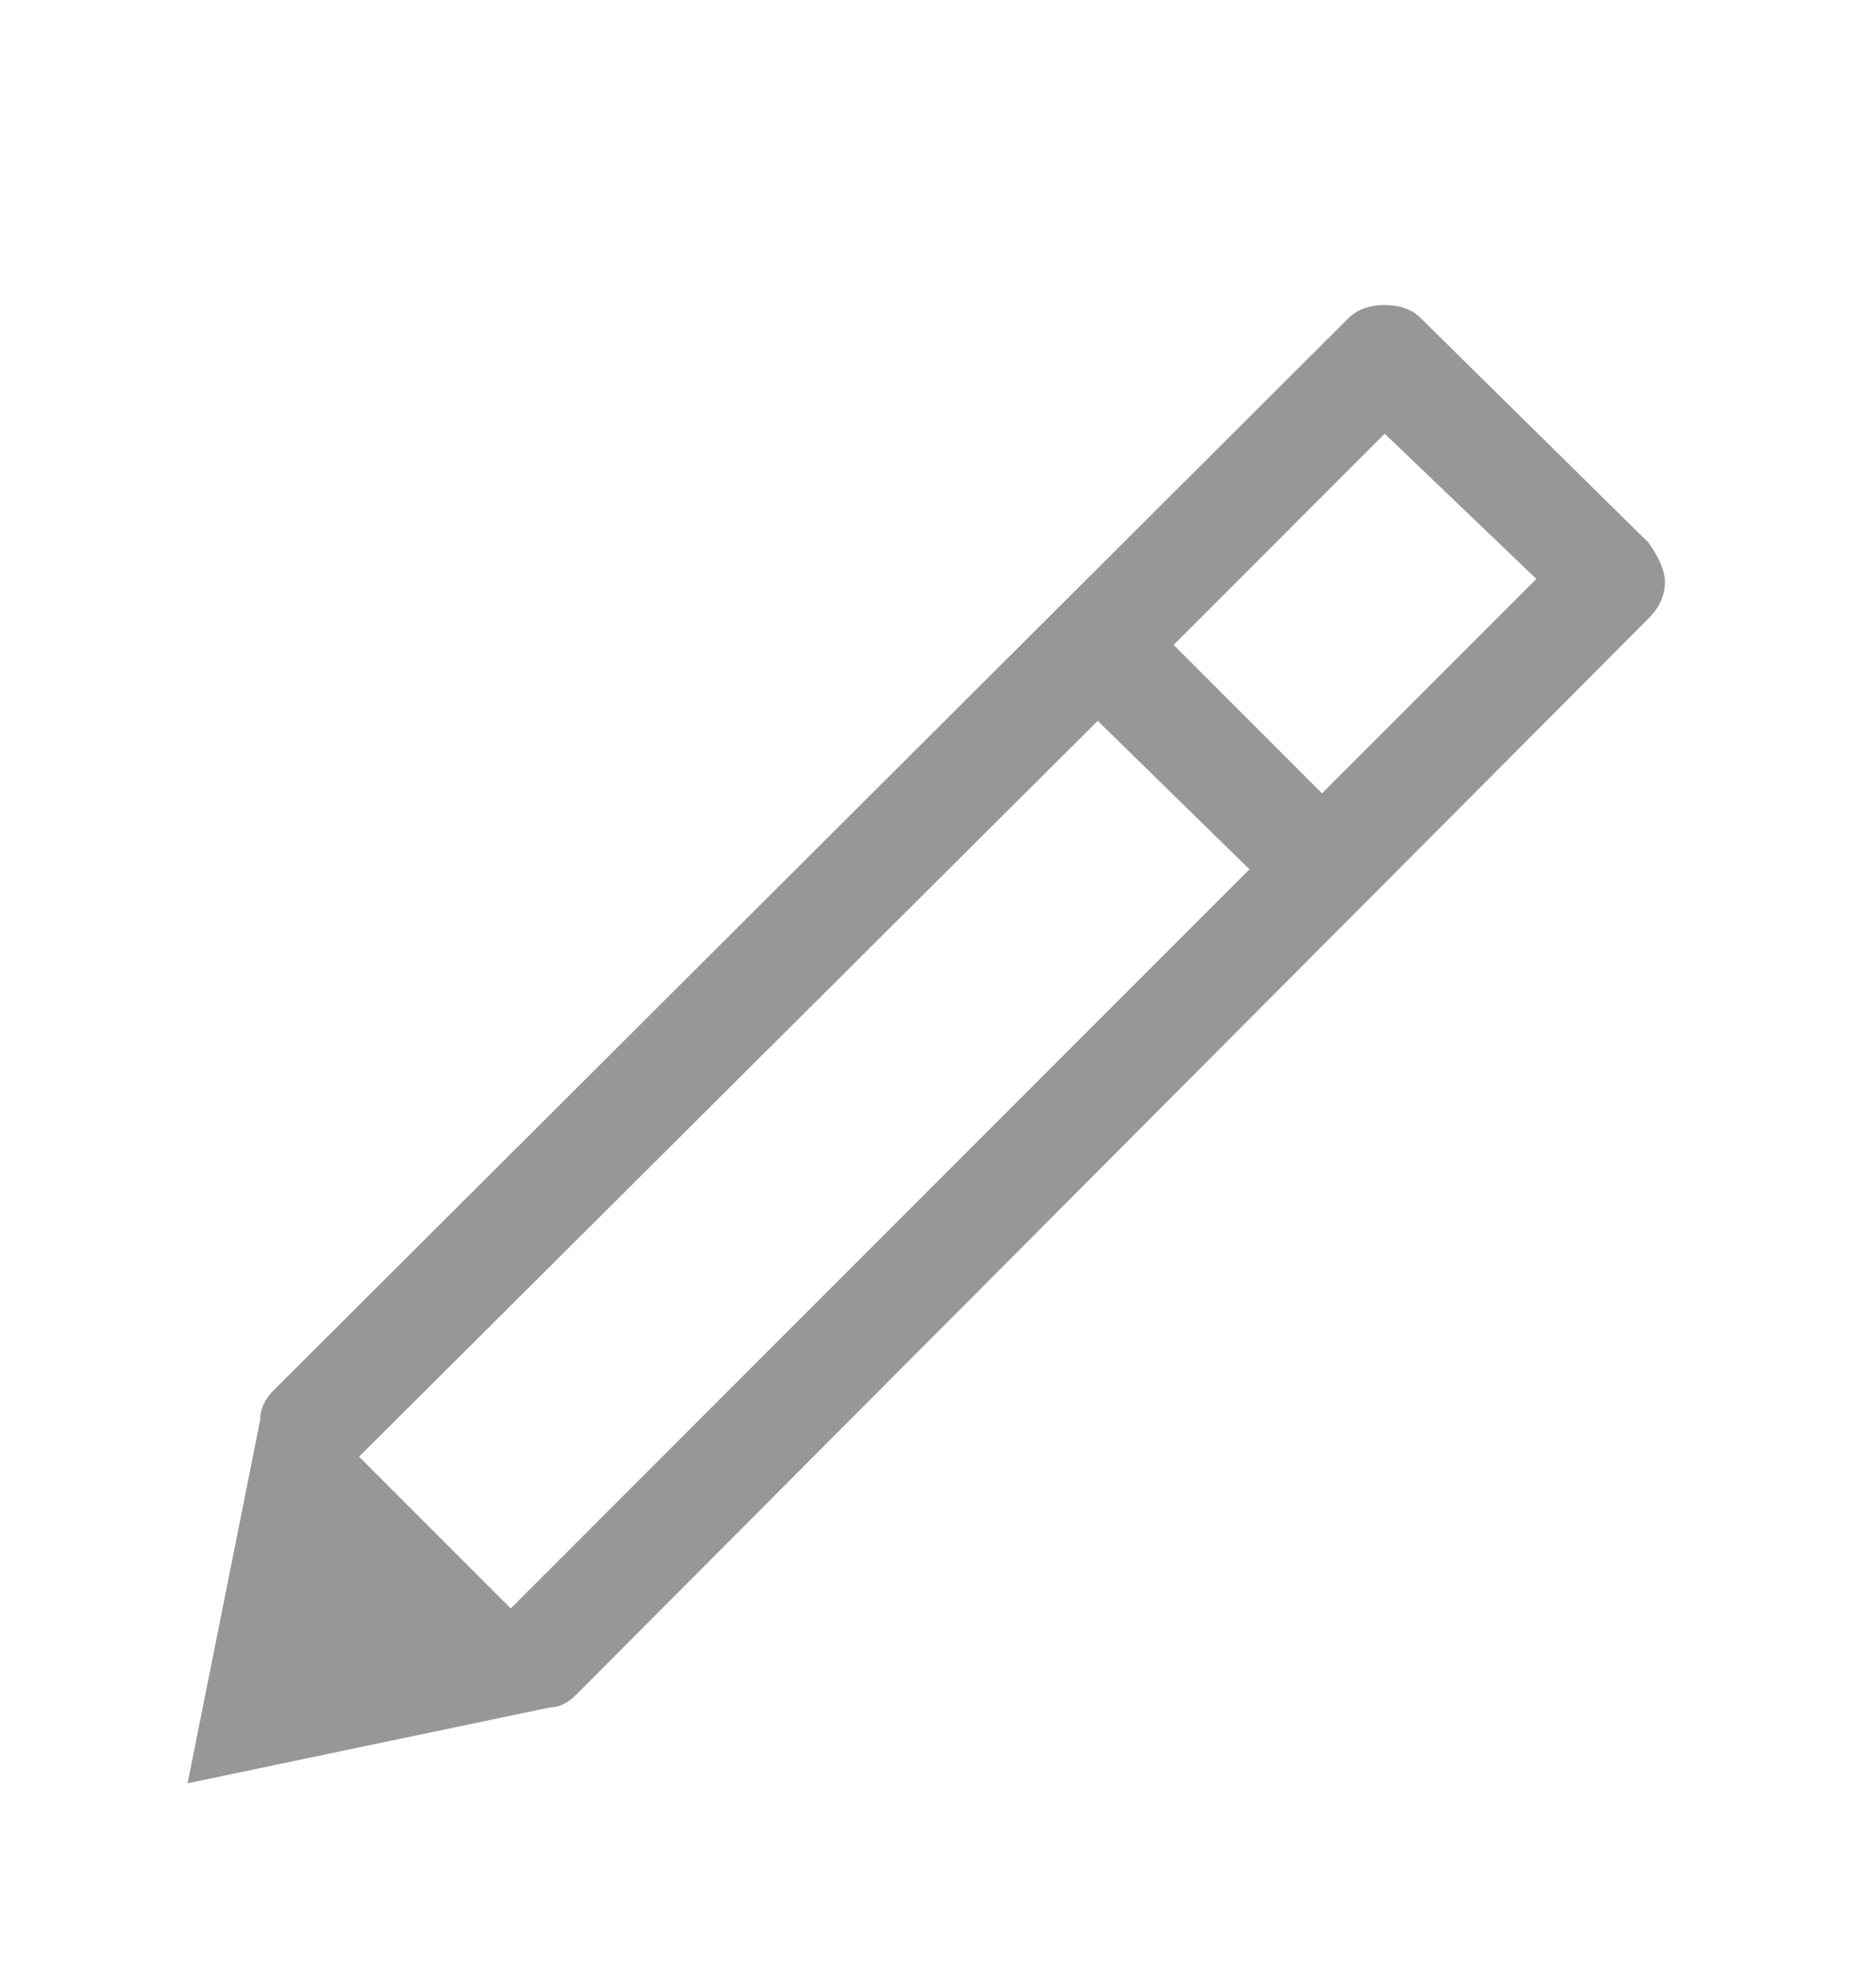 <svg width="20" height="21" viewBox="0 0 20 21" fill="none" xmlns="http://www.w3.org/2000/svg">
<path d="M17.574 5.781C17.691 5.945 17.75 6.086 17.75 6.203C17.75 6.344 17.691 6.473 17.574 6.59L6.148 18.051C6.055 18.145 5.961 18.191 5.867 18.191L2 19L2.773 15.133C2.773 15.016 2.82 14.91 2.914 14.816L14.375 3.391C14.469 3.297 14.598 3.25 14.762 3.25C14.926 3.25 15.055 3.297 15.148 3.391L17.574 5.781ZM13.32 9.262L11.703 7.68L3.828 15.52L5.445 17.137L13.32 9.262ZM16.379 6.168L14.762 4.621L12.512 6.871L14.094 8.453L16.379 6.168Z" fill="#979797"/>
</svg>
